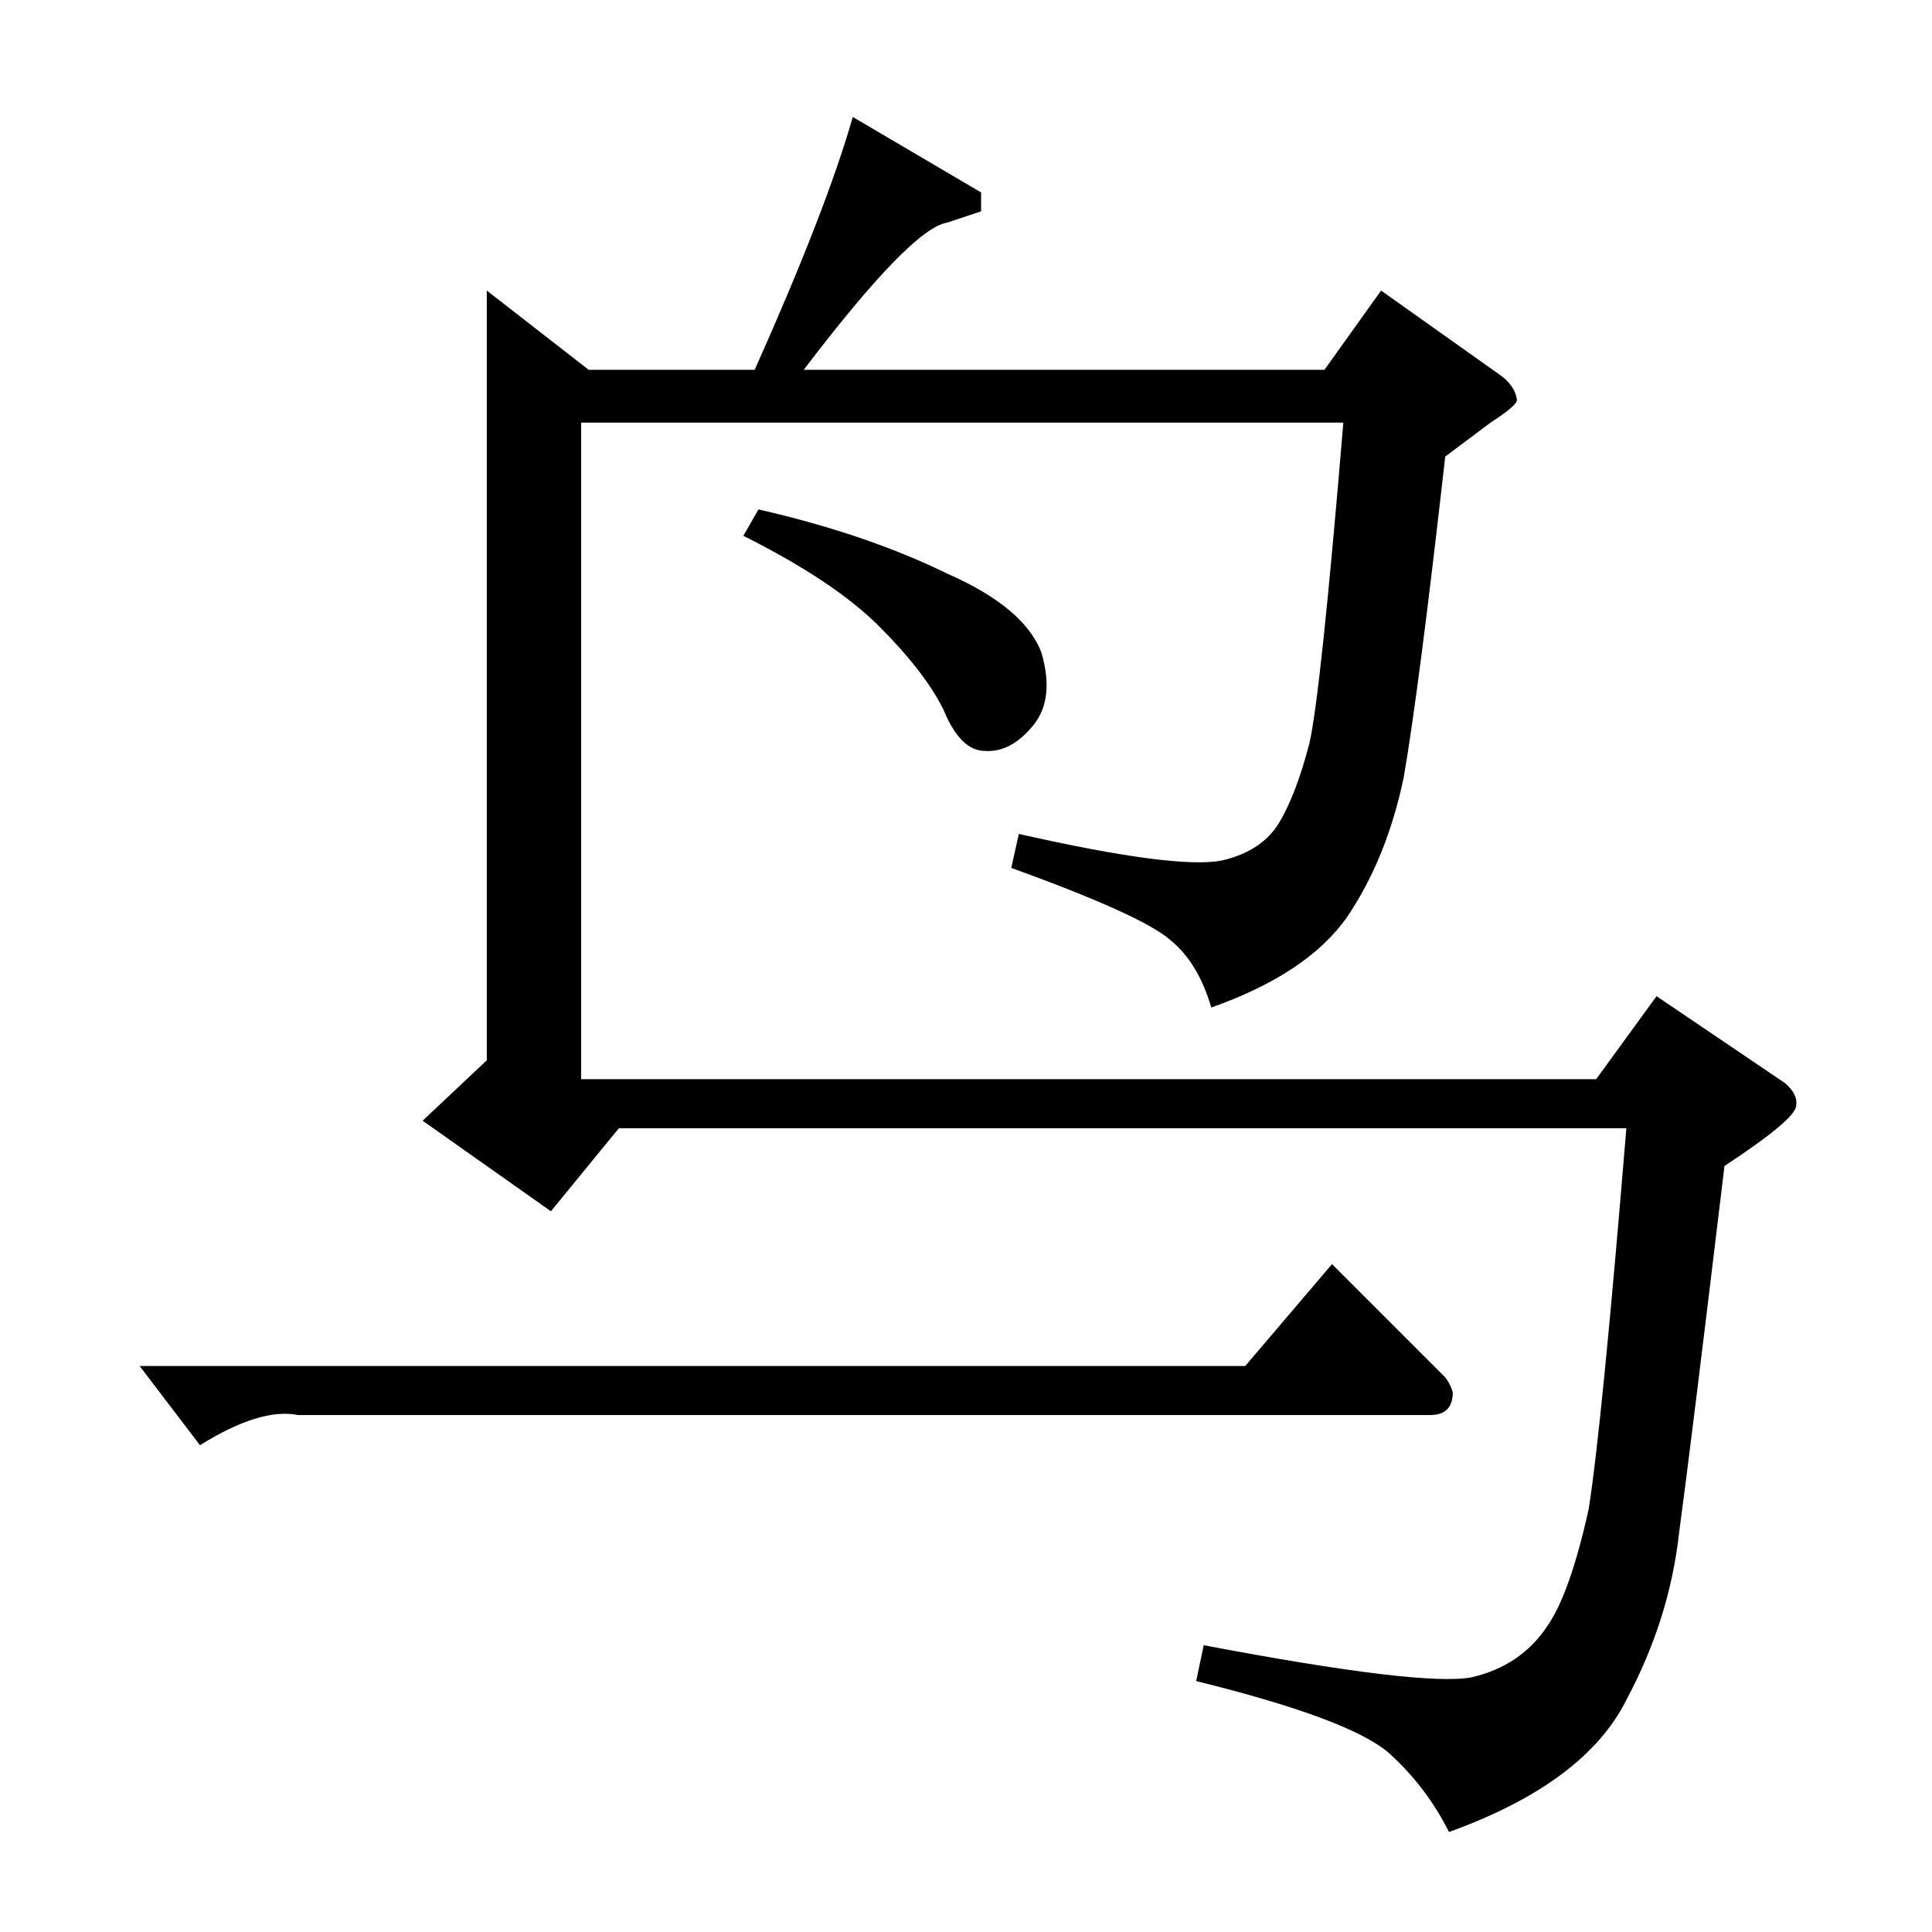 <?xml version="1.0" standalone="no"?>
<!DOCTYPE svg PUBLIC "-//W3C//DTD SVG 1.1//EN" "http://www.w3.org/Graphics/SVG/1.1/DTD/svg11.dtd" >
<svg xmlns="http://www.w3.org/2000/svg" xmlns:xlink="http://www.w3.org/1999/xlink" version="1.1" viewBox="0 -205 1024 1024">
  <g transform="matrix(1 0 0 -1 0 819)">
   <path fill="currentColor"
d="M74 300h586l46 54l60 -60q3 -4 4 -8q0 -12 -12 -12h-600q-20 4 -52 -16l-32 42v0v0zM520 922v-10t-18 -6q-19 -3 -76 -78h276l30 42l62 -44q9 -6 10 -14q0 -3 -14 -12l-24 -18q-14 -124 -22 -170q-9 -43 -30 -74q-21 -30 -72 -48q-7 24 -22 36q-15 13 -84 38l4 18
q84 -19 108 -14q21 5 30 20t16 42q6 26 18 170h-404v-348h538l32 44l68 -46q7 -6 6 -12q0 -7 -38 -32q-18 -150 -24 -194q-5 -46 -28 -89q-22 -44 -94 -70q-12 24 -32 42q-21 18 -102 38l4 19q116 -22 142 -17q26 6 40 27q12 17 22 62q7 44 20 202h-534l-36 -44l-68 48
l34 32v408l54 -42h88q38 85 52 134l68 -40v0v0zM402 754q57 -13 100 -34q41 -18 50 -42q7 -24 -4 -38q-12 -15 -26 -14q-13 0 -22 22q-10 20 -34 44t-72 48l8 14v0v0z" />
  </g>

</svg>
